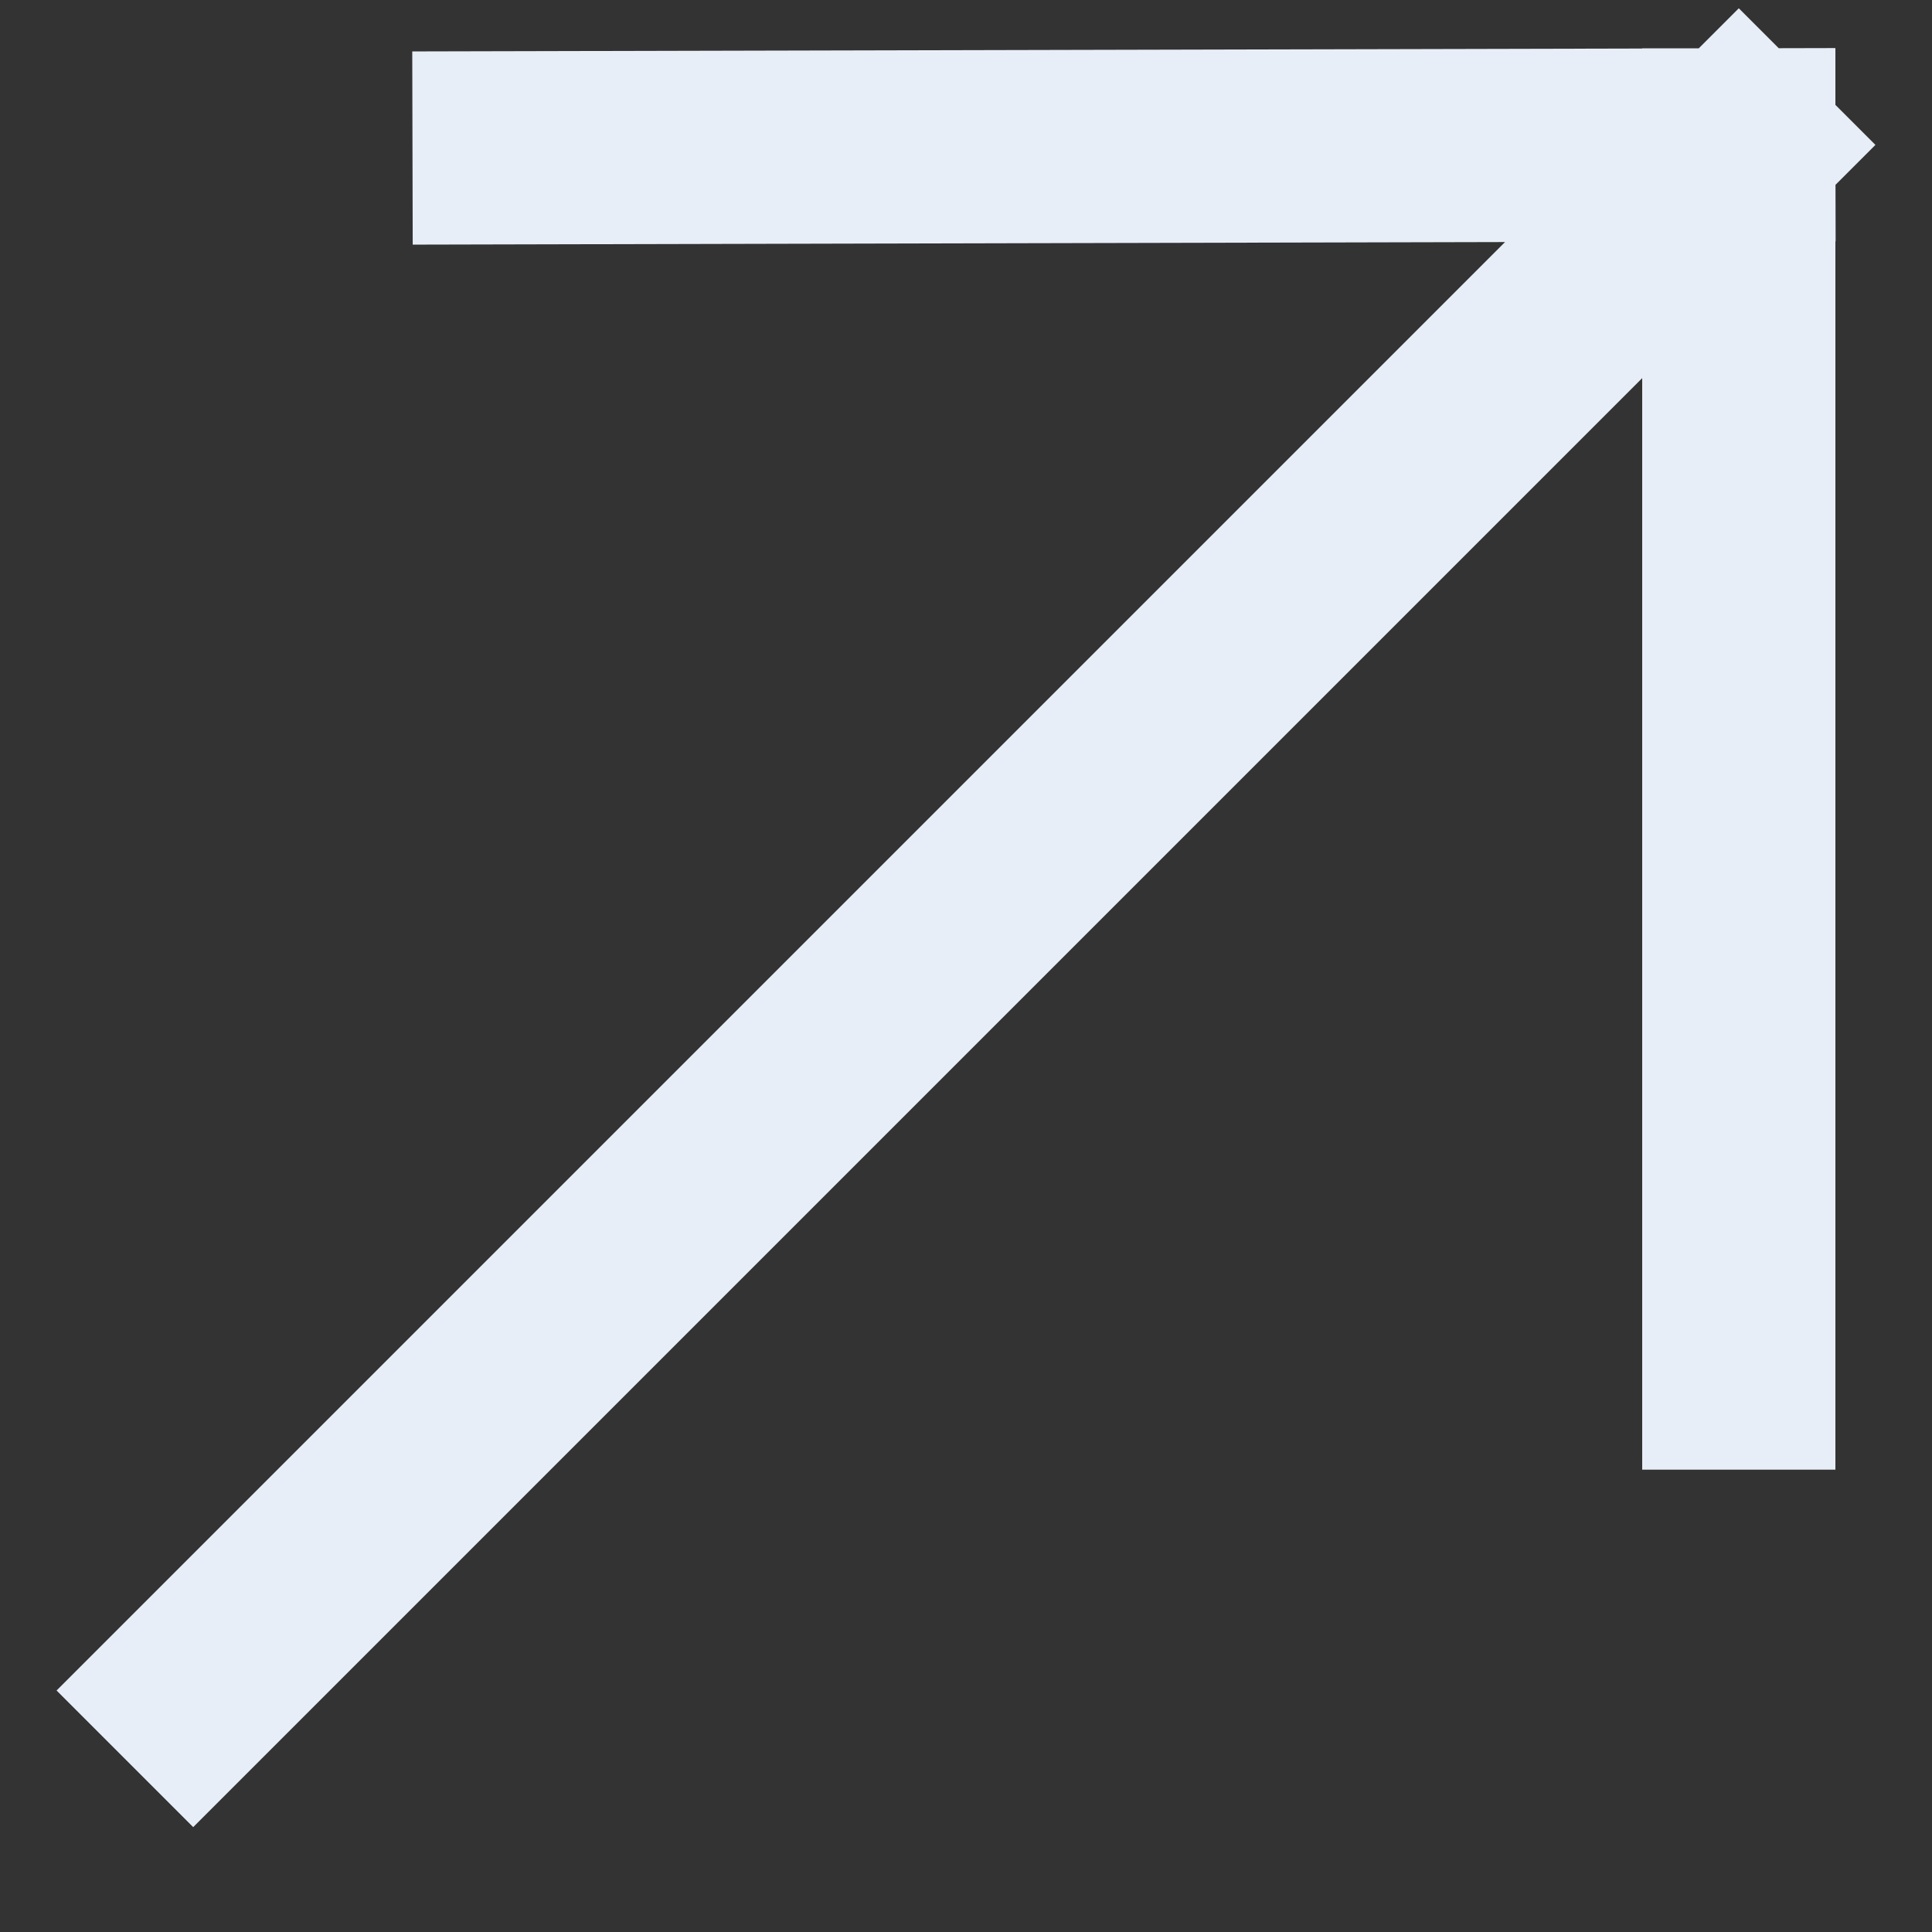 <svg width="10" height="10" viewBox="0 0 10 10" fill="none" xmlns="http://www.w3.org/2000/svg">
<rect x="0" y="0" width="10" height="10" fill="#333333" stroke="none"/>
<path d="M2.635 0.765L9 0.75M9 0.75V7.107M9 0.75L1 8.75" stroke="#E8EEF7" stroke-linecap="square"/>
</svg>
